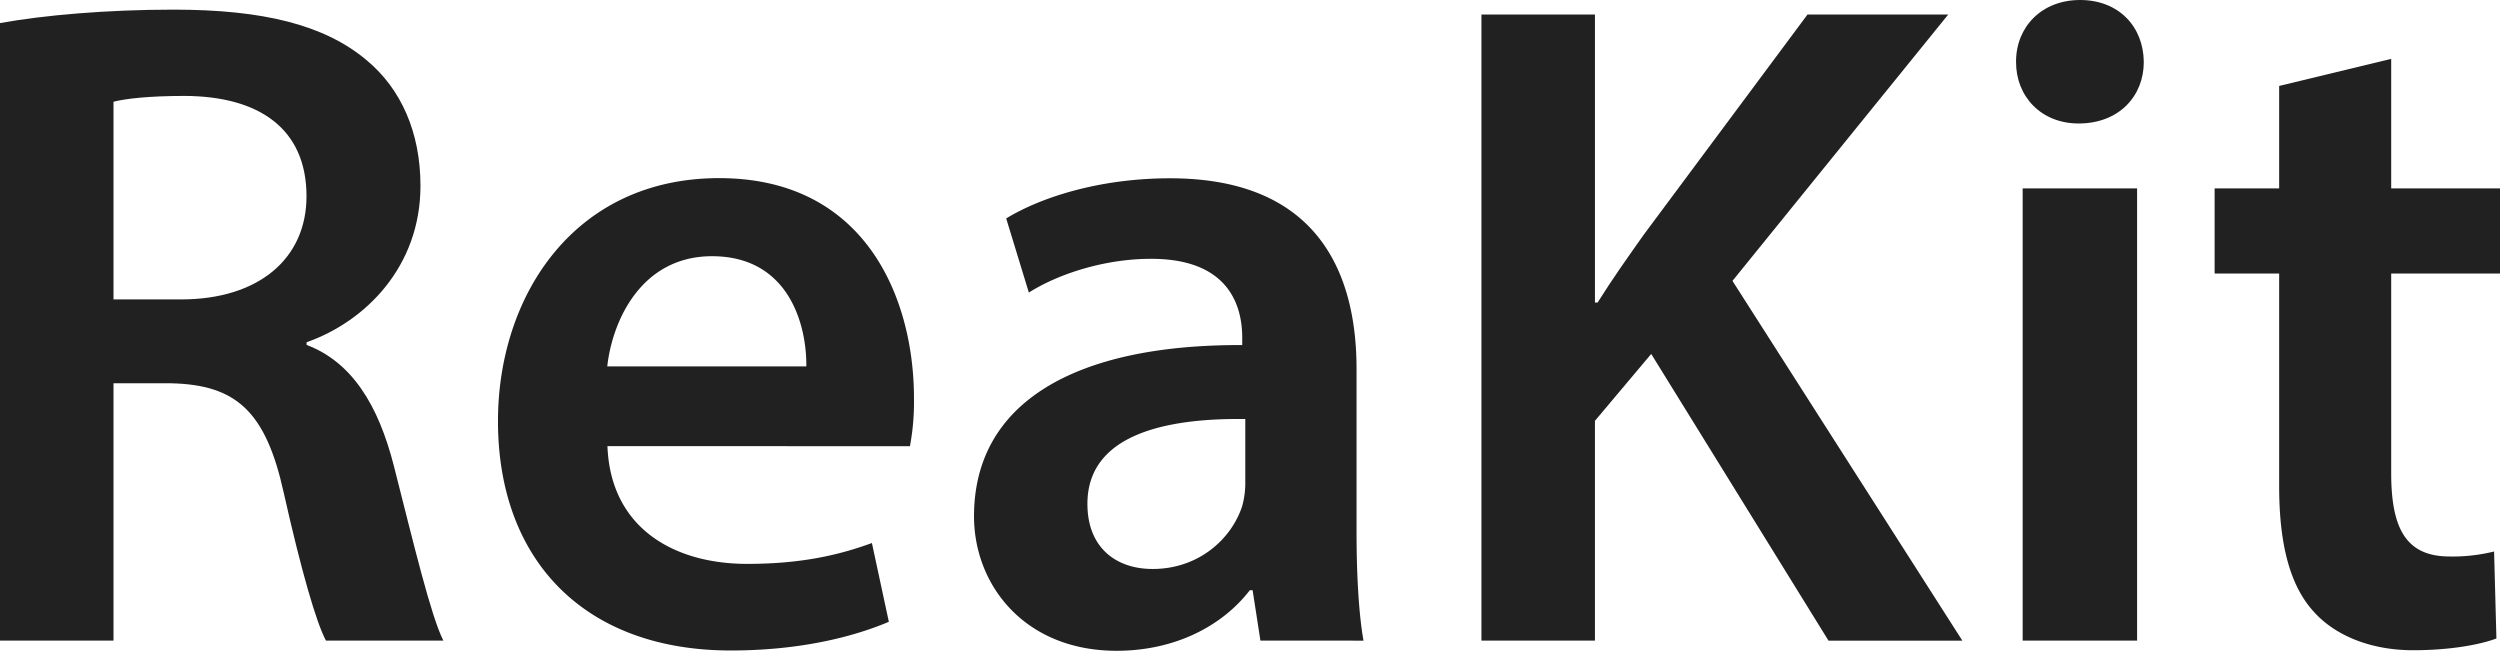 <svg xmlns="http://www.w3.org/2000/svg" viewBox="0 0 1079.27 280.95"><defs><style>.cls-1{fill:#212121;}</style></defs><title>typo-dark</title><g id="Layer_2" data-name="Layer 2"><g id="Layer_3" data-name="Layer 3"><path class="cls-1" d="M28.29,69.07c18.76-3.42,46.2-5.81,74.88-5.81,38.72,0,65.15,6.53,83.35,21.79,14.88,12.37,23.29,31.1,23.29,54.28,0,34.81-23.66,58.55-49.16,67.52V208c19.58,7.41,31,26,37.69,52.3,8.6,33.82,16,64.83,21.35,75.34H169c-4.2-7.82-10.65-30.14-18.21-63.77-7.75-35.23-20.57-46.66-48.63-47.3H77.29V335.64h-49Zm49,119.29H106.5c33.49,0,54.11-17.65,54.11-44.51,0-29.41-20.72-43.23-52.64-43.34-15.66,0-25.65,1.22-30.68,2.51Z" transform="translate(-28.29 -59.1)"/><path class="cls-1" d="M290.53,251.69c1.32,35.38,28.69,50.84,60.29,50.84,22.71,0,39-3.56,53.88-9l7.31,34c-16.72,7.09-39.89,12.39-68.23,12.39-63.38,0-100.51-39.16-100.51-99C243.27,187,276,136,338.75,136c63.46,0,84.11,52.17,84.11,95a103.64,103.64,0,0,1-1.74,20.73Zm85.85-34.41c.22-18.08-7.64-47.57-40.71-47.57-30.38,0-43,27.59-45.22,47.57Z" transform="translate(-28.29 -59.1)"/><path class="cls-1" d="M572.42,335.64l-3.37-21.75h-1.19C556,329.3,535.6,340.05,510.33,340.05c-39.61,0-61.55-28.29-61.55-58.07,0-49.26,43.89-74.2,115.79-73.91v-3.23c0-12.83-5.07-34.16-39.63-34-19.13,0-39.18,6.16-52.49,14.56l-9.78-32c14.75-9,40-17.33,70.76-17.33,62.62,0,80.49,39.48,80.49,82.31v70.29c0,17.75.88,35,3,47ZM565.89,240c-34.83-.46-68.15,6.88-68.15,36.61,0,19.11,12.54,28.12,28.14,28.12,19.7,0,33.9-12.72,38.63-27A37.3,37.3,0,0,0,565.89,267Z" transform="translate(-28.29 -59.1)"/><path class="cls-1" d="M667.84,65.36h49V189.7H718c6.45-10.34,13.37-20,19.8-29.13l70.81-95.21h60.76l-93.16,115,99.25,155.32H817.67L741.13,211.9l-24.29,28.87v94.87h-49Z" transform="translate(-28.29 -59.1)"/><path class="cls-1" d="M953.78,85.78c.05,14.74-10.65,26.63-28.14,26.63-16.36,0-27.1-11.89-27-26.63-.06-15,11-26.68,27.63-26.68C943,59.1,953.61,70.61,953.78,85.78ZM901.49,335.64V140.42h49.4V335.64Z" transform="translate(-28.29 -59.1)"/><path class="cls-1" d="M1060.59,84.51v55.91h47V177.2h-47v86.14c0,23.89,6.37,36,25.25,36a74,74,0,0,0,19.17-2.16l1,37.56c-7.42,2.78-20.36,5.07-35.93,5.07-18.14,0-33.25-6.18-42.42-16.09-10.61-11.21-15.44-29.17-15.44-54.76V177.2H984.36V140.42h27.86V96.2Z" transform="translate(-28.29 -59.1)"/></g></g></svg>